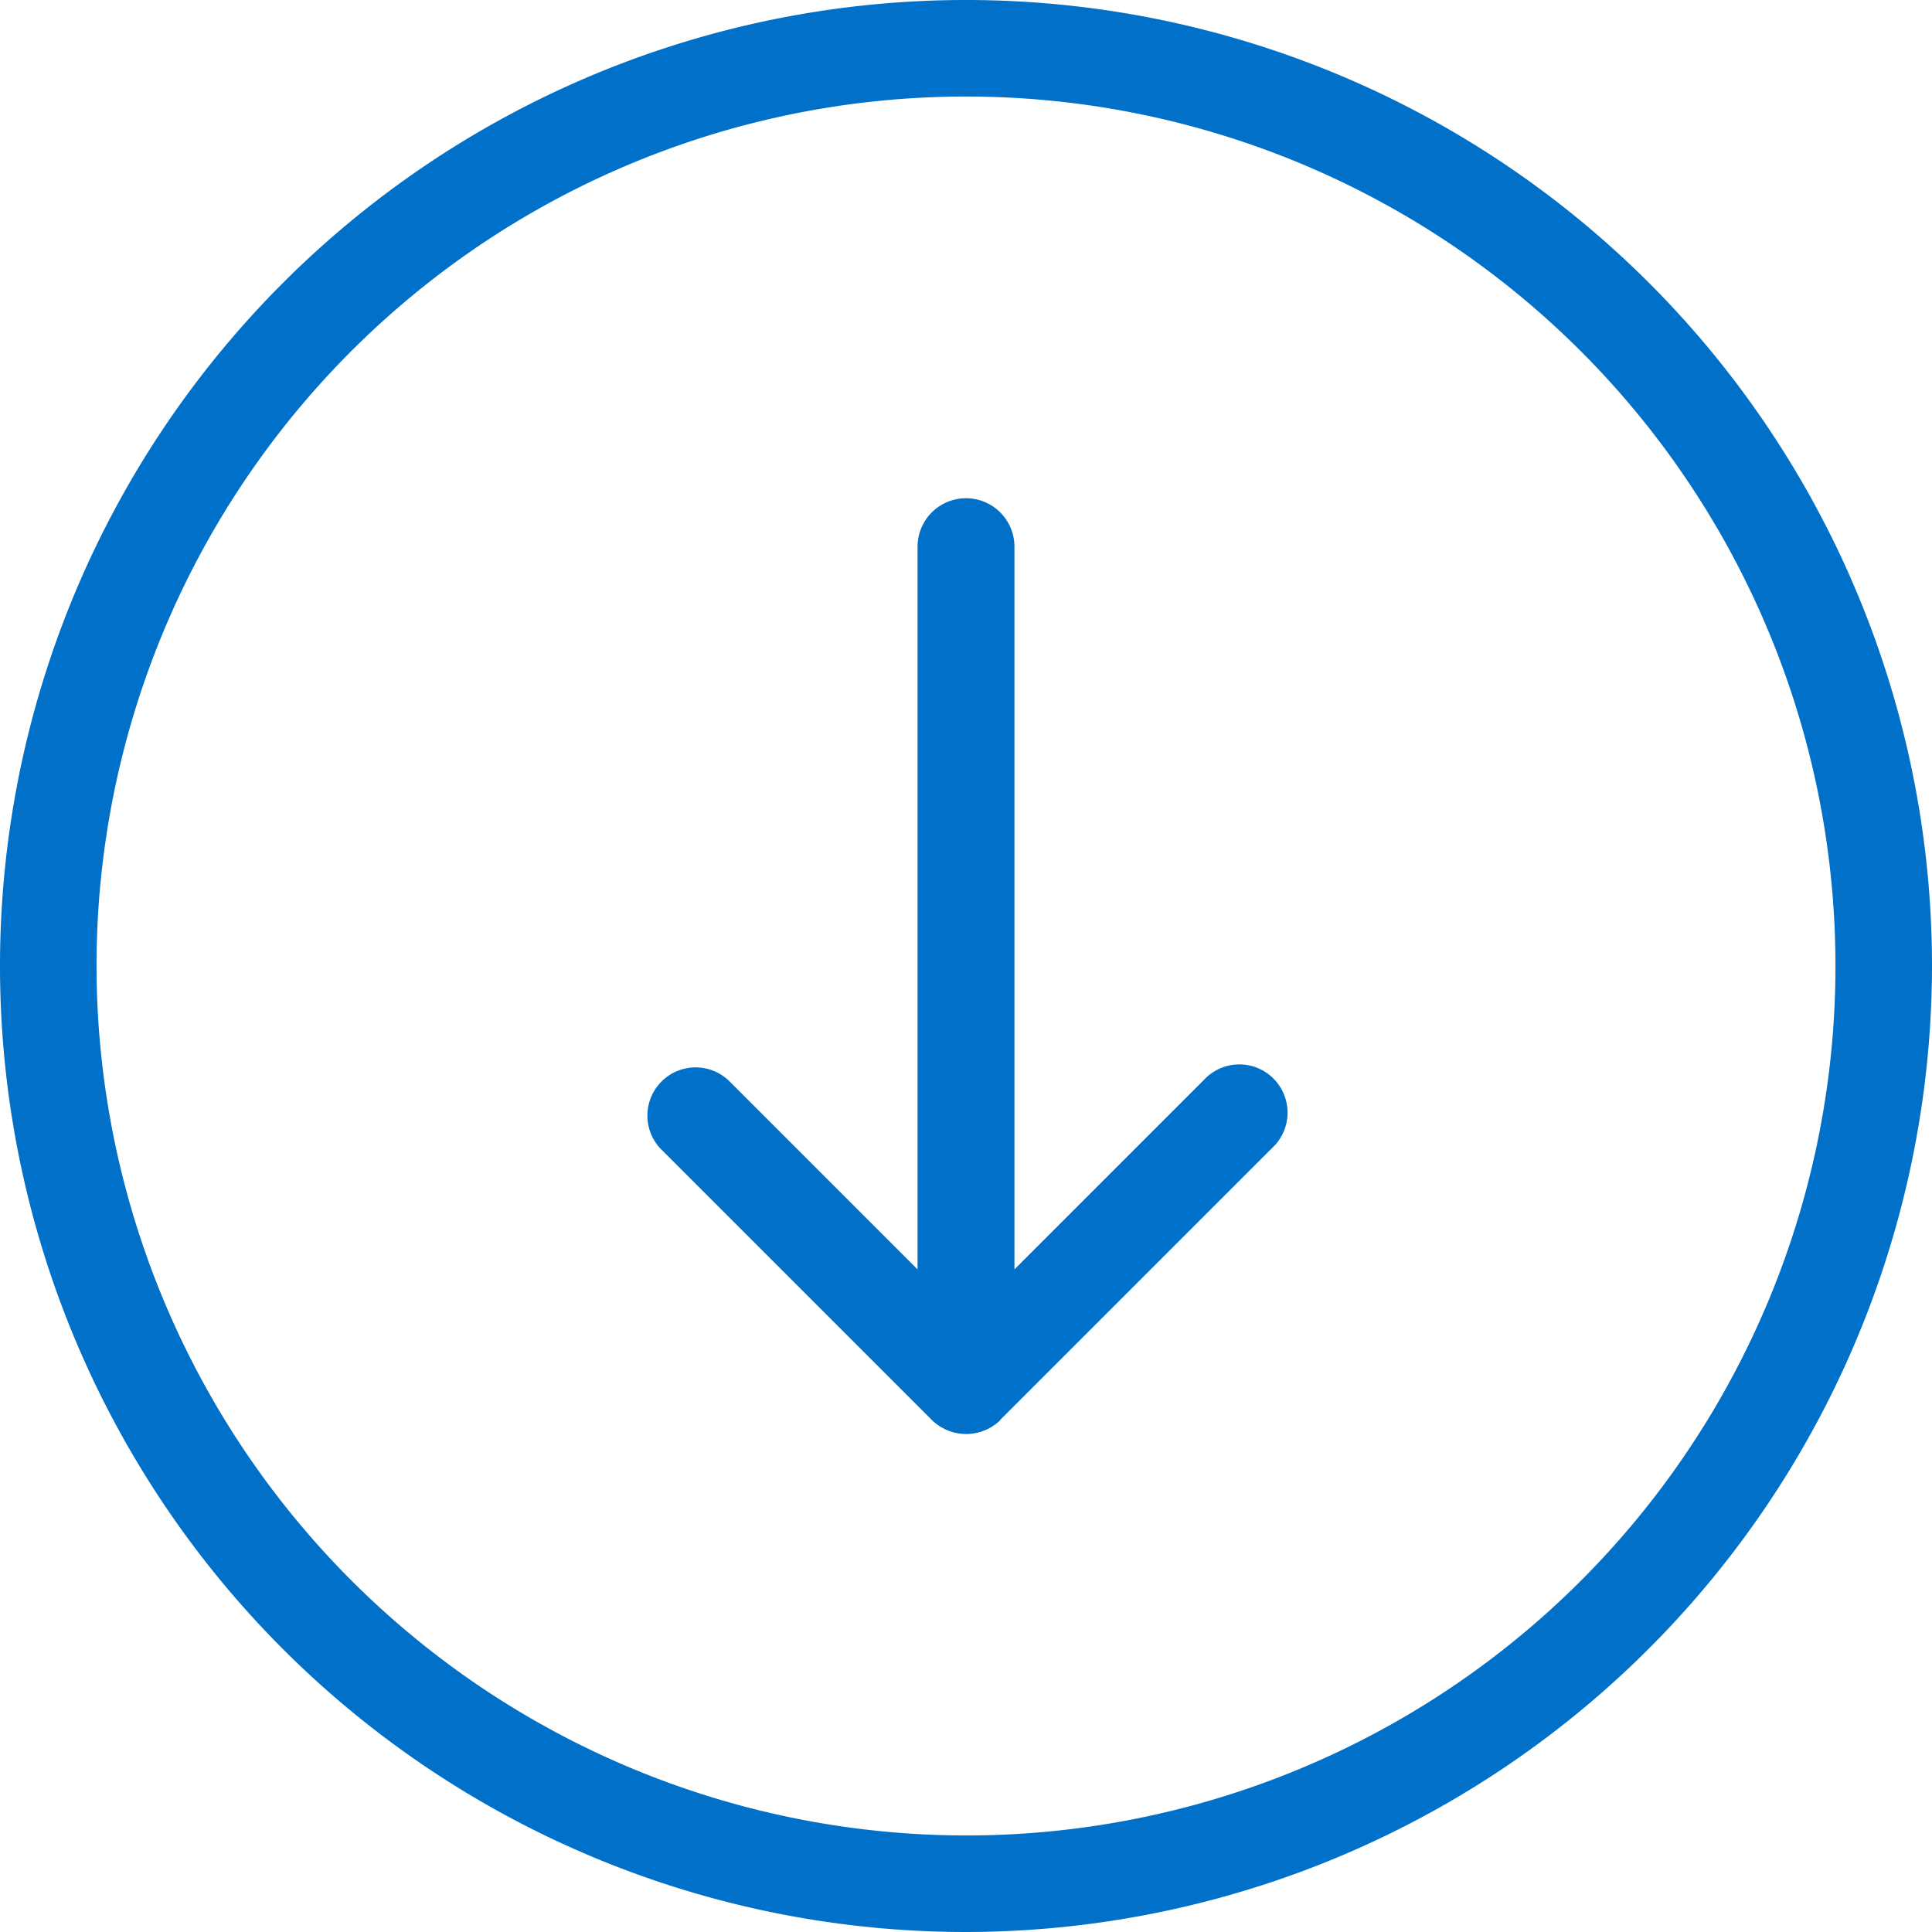 <svg xmlns="http://www.w3.org/2000/svg" viewBox="500 690.72 27 27">
  <defs>
    <style>
      .cls-1 {
        fill: #0070c9;
      }
    </style>
  </defs>
  <g id="down-arrow" transform="translate(500 690.72)">
    <g id="Group_51" data-name="Group 51">
      <path id="Path_354" data-name="Path 354" class="cls-1" d="M27,13.5A13.5,13.5,0,1,0,13.5,27,13.516,13.516,0,0,0,27,13.5Zm-25.651,0A12.151,12.151,0,1,1,13.5,25.651,12.164,12.164,0,0,1,1.349,13.5Z"/>
      <path id="Path_355" data-name="Path 355" class="cls-1" d="M168.95,139.283l3.793-3.793a.674.674,0,1,0-.952-.952l-2.643,2.643v-10.1a.677.677,0,0,0-1.354,0v10.1l-2.643-2.643a.674.674,0,0,0-.953.952l3.793,3.793a.685.685,0,0,0,.958.006Z" transform="translate(-154.971 -119.441)"/>
    </g>
  </g>
</svg>
